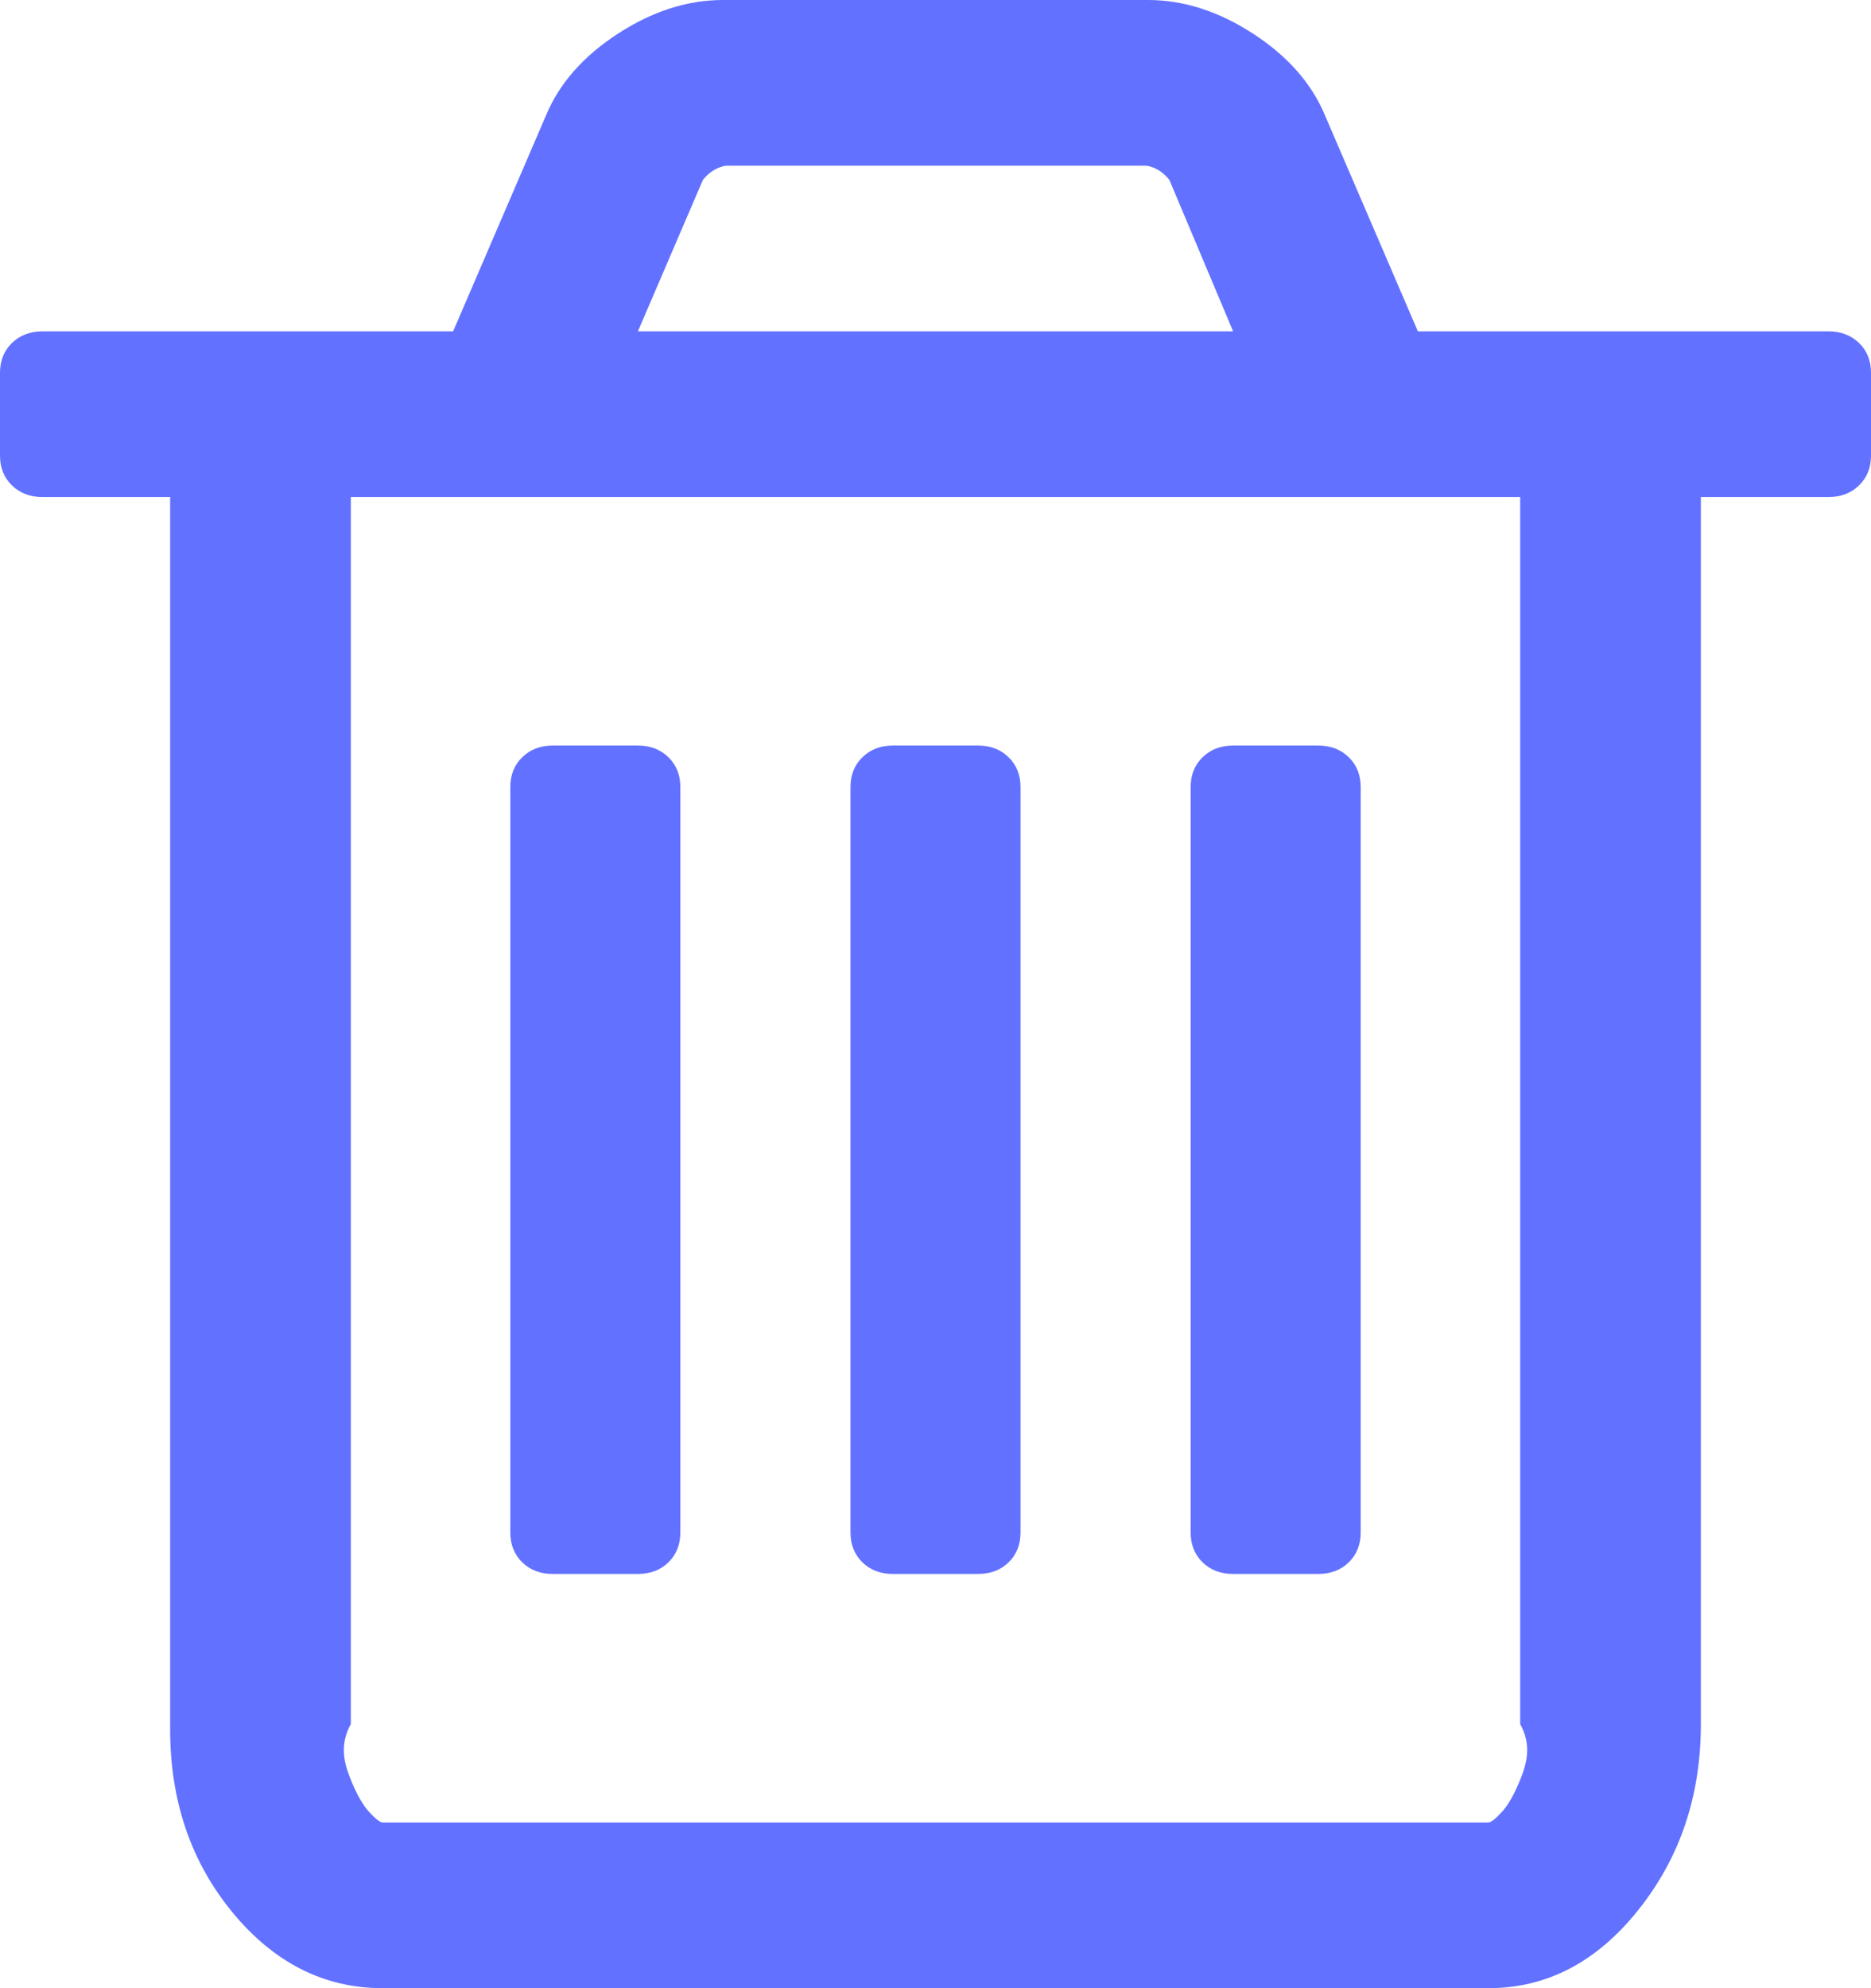 ﻿<?xml version="1.0" encoding="utf-8"?>
<svg version="1.1" xmlns:xlink="http://www.w3.org/1999/xlink" width="16px" height="17px" xmlns="http://www.w3.org/2000/svg">
  <g transform="matrix(1 0 0 1 -368 -356 )">
    <path d="M 5.716 6.475  C 5.784 6.541  5.818 6.626  5.818 6.729  L 5.818 13.104  C 5.818 13.207  5.784 13.292  5.716 13.359  C 5.648 13.425  5.561 13.458  5.455 13.458  L 4.727 13.458  C 4.621 13.458  4.534 13.425  4.466 13.359  C 4.398 13.292  4.364 13.207  4.364 13.104  L 4.364 6.729  C 4.364 6.626  4.398 6.541  4.466 6.475  C 4.534 6.408  4.621 6.375  4.727 6.375  L 5.455 6.375  C 5.561 6.375  5.648 6.408  5.716 6.475  Z M 8.625 6.475  C 8.693 6.541  8.727 6.626  8.727 6.729  L 8.727 13.104  C 8.727 13.207  8.693 13.292  8.625 13.359  C 8.557 13.425  8.47 13.458  8.364 13.458  L 7.636 13.458  C 7.53 13.458  7.443 13.425  7.375 13.359  C 7.307 13.292  7.273 13.207  7.273 13.104  L 7.273 6.729  C 7.273 6.626  7.307 6.541  7.375 6.475  C 7.443 6.408  7.53 6.375  7.636 6.375  L 8.364 6.375  C 8.47 6.375  8.557 6.408  8.625 6.475  Z M 11.534 6.475  C 11.602 6.541  11.636 6.626  11.636 6.729  L 11.636 13.104  C 11.636 13.207  11.602 13.292  11.534 13.359  C 11.466 13.425  11.379 13.458  11.273 13.458  L 10.545 13.458  C 10.439 13.458  10.352 13.425  10.284 13.359  C 10.216 13.292  10.182 13.207  10.182 13.104  L 10.182 6.729  C 10.182 6.626  10.216 6.541  10.284 6.475  C 10.352 6.408  10.439 6.375  10.545 6.375  L 11.273 6.375  C 11.379 6.375  11.466 6.408  11.534 6.475  Z M 13.011 15.19  C 13.064 15.054  13.091 14.905  13 14.742  L 13 4.25  L 3 4.25  L 3 14.742  C 2.909 14.905  2.936 15.054  2.989 15.19  C 3.042 15.327  3.097 15.427  3.153 15.489  C 3.21 15.552  3.25 15.583  3.273 15.583  L 12.727 15.583  C 12.75 15.583  12.79 15.552  12.847 15.489  C 12.903 15.427  12.958 15.327  13.011 15.19  Z M 6.011 1.538  L 5.455 2.833  L 10.545 2.833  L 10 1.538  C 9.947 1.472  9.883 1.431  9.807 1.417  L 6.205 1.417  C 6.129 1.431  6.064 1.472  6.011 1.538  Z M 15.898 2.933  C 15.966 2.999  16 3.084  16 3.188  L 16 3.896  C 16 3.999  15.966 4.084  15.898 4.15  C 15.83 4.217  15.742 4.25  15.636 4.25  L 14.545 4.25  L 14.545 14.742  C 14.545 15.355  14.367 15.884  14.011 16.33  C 13.655 16.777  13.227 17  12.727 17  L 3.273 17  C 2.773 17  2.345 16.784  1.989 16.353  C 1.633 15.921  1.455 15.399  1.455 14.786  L 1.455 4.25  L 0.364 4.25  C 0.258 4.25  0.17 4.217  0.102 4.15  C 0.034 4.084  0 3.999  0 3.896  L 0 3.188  C 0 3.084  0.034 2.999  0.102 2.933  C 0.17 2.867  0.258 2.833  0.364 2.833  L 3.875 2.833  L 4.67 0.985  C 4.784 0.712  4.989 0.48  5.284 0.288  C 5.58 0.096  5.879 0  6.182 0  L 9.818 0  C 10.121 0  10.42 0.096  10.716 0.288  C 11.011 0.48  11.216 0.712  11.33 0.985  L 12.125 2.833  L 15.636 2.833  C 15.742 2.833  15.83 2.867  15.898 2.933  Z " fill-rule="nonzero" fill="#6271ff" stroke="none" transform="matrix(1 0 0 1 368 356 )" />
  </g>
</svg>